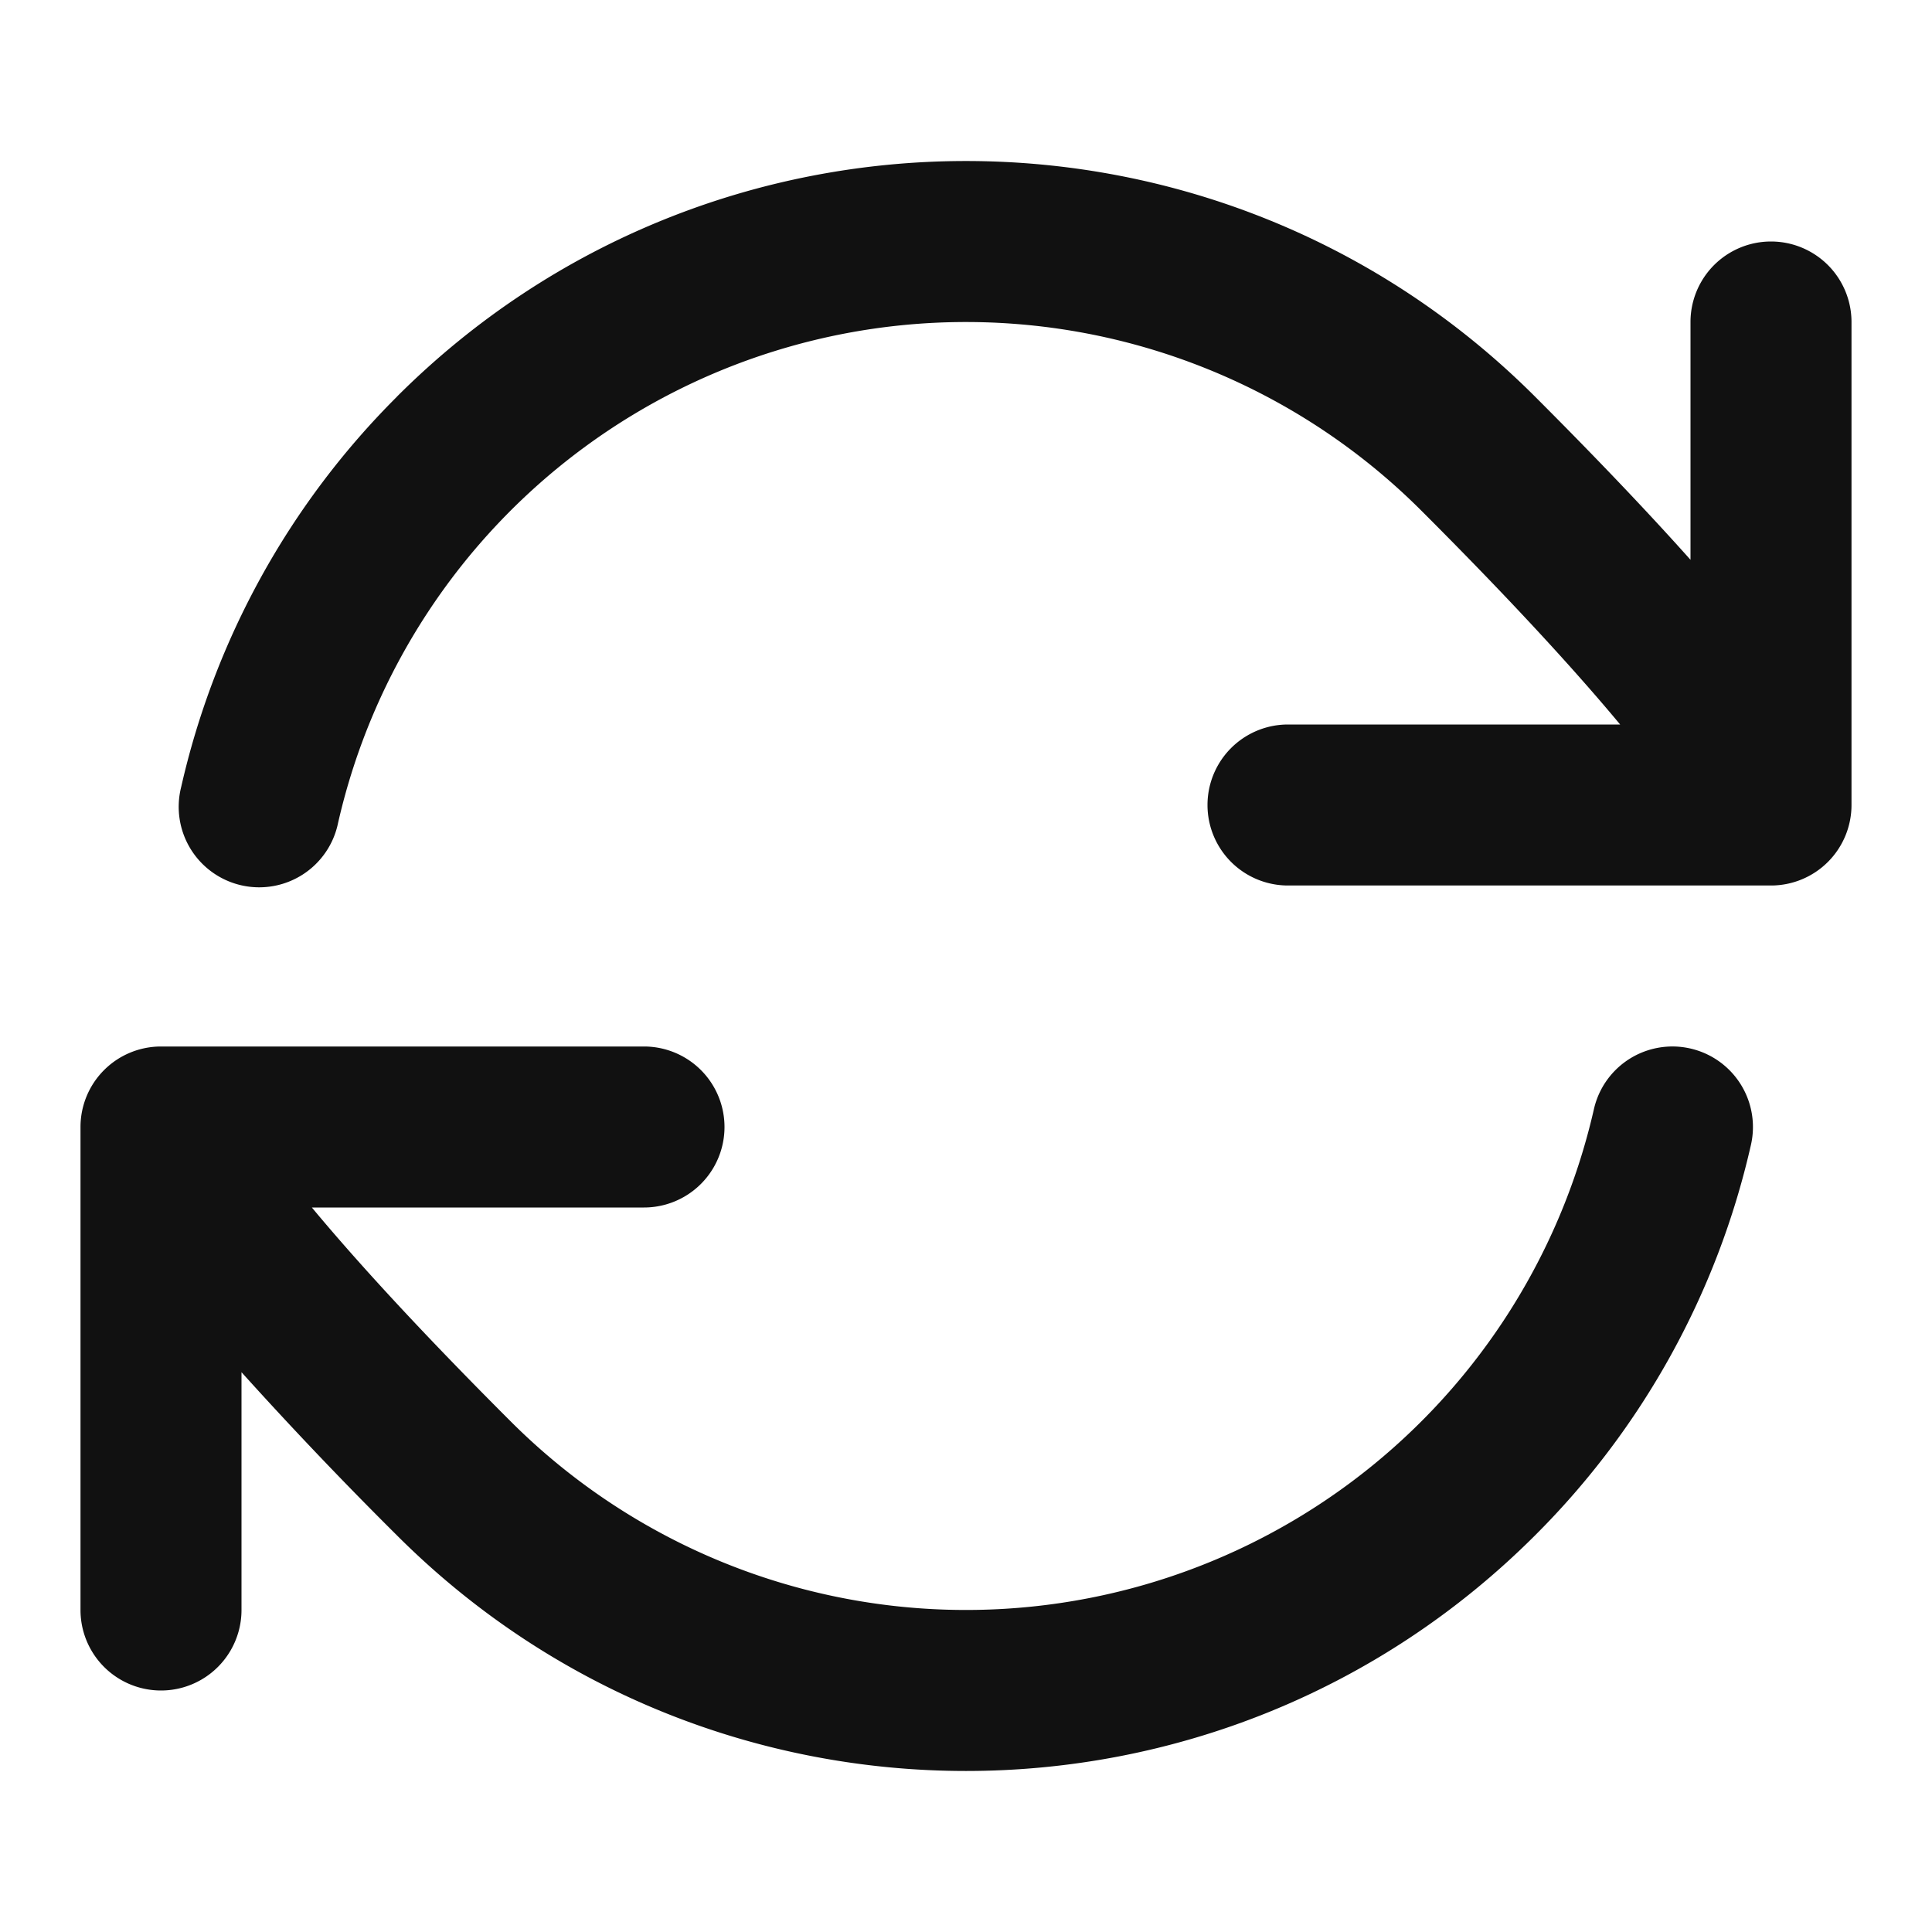 <svg xmlns="http://www.w3.org/2000/svg" width="24" height="24" fill="none"><path fill="#111" d="M4.929 4.929c3.905-3.905 10.237-3.905 14.142 0 .798.798 1.43 1.466 1.929 2.025V4a1 1 0 1 1 2 0v6a1 1 0 0 1-1 1h-6a1 1 0 1 1 0-2h4.126c-.513-.617-1.291-1.479-2.47-2.657A8 8 0 0 0 4.2 10.221a1 1 0 1 1-1.95-.442 9.958 9.958 0 0 1 2.68-4.85ZM19.8 13.779a1 1 0 0 1 1.951.442 9.957 9.957 0 0 1-2.68 4.85c-3.905 3.905-10.237 3.905-14.142 0A50.798 50.798 0 0 1 3 17.046V20a1 1 0 1 1-2 0v-6a1 1 0 0 1 1-1h6a1 1 0 1 1 0 2H3.874c.512.616 1.29 1.478 2.47 2.657A8 8 0 0 0 19.8 13.779Z"/></svg>